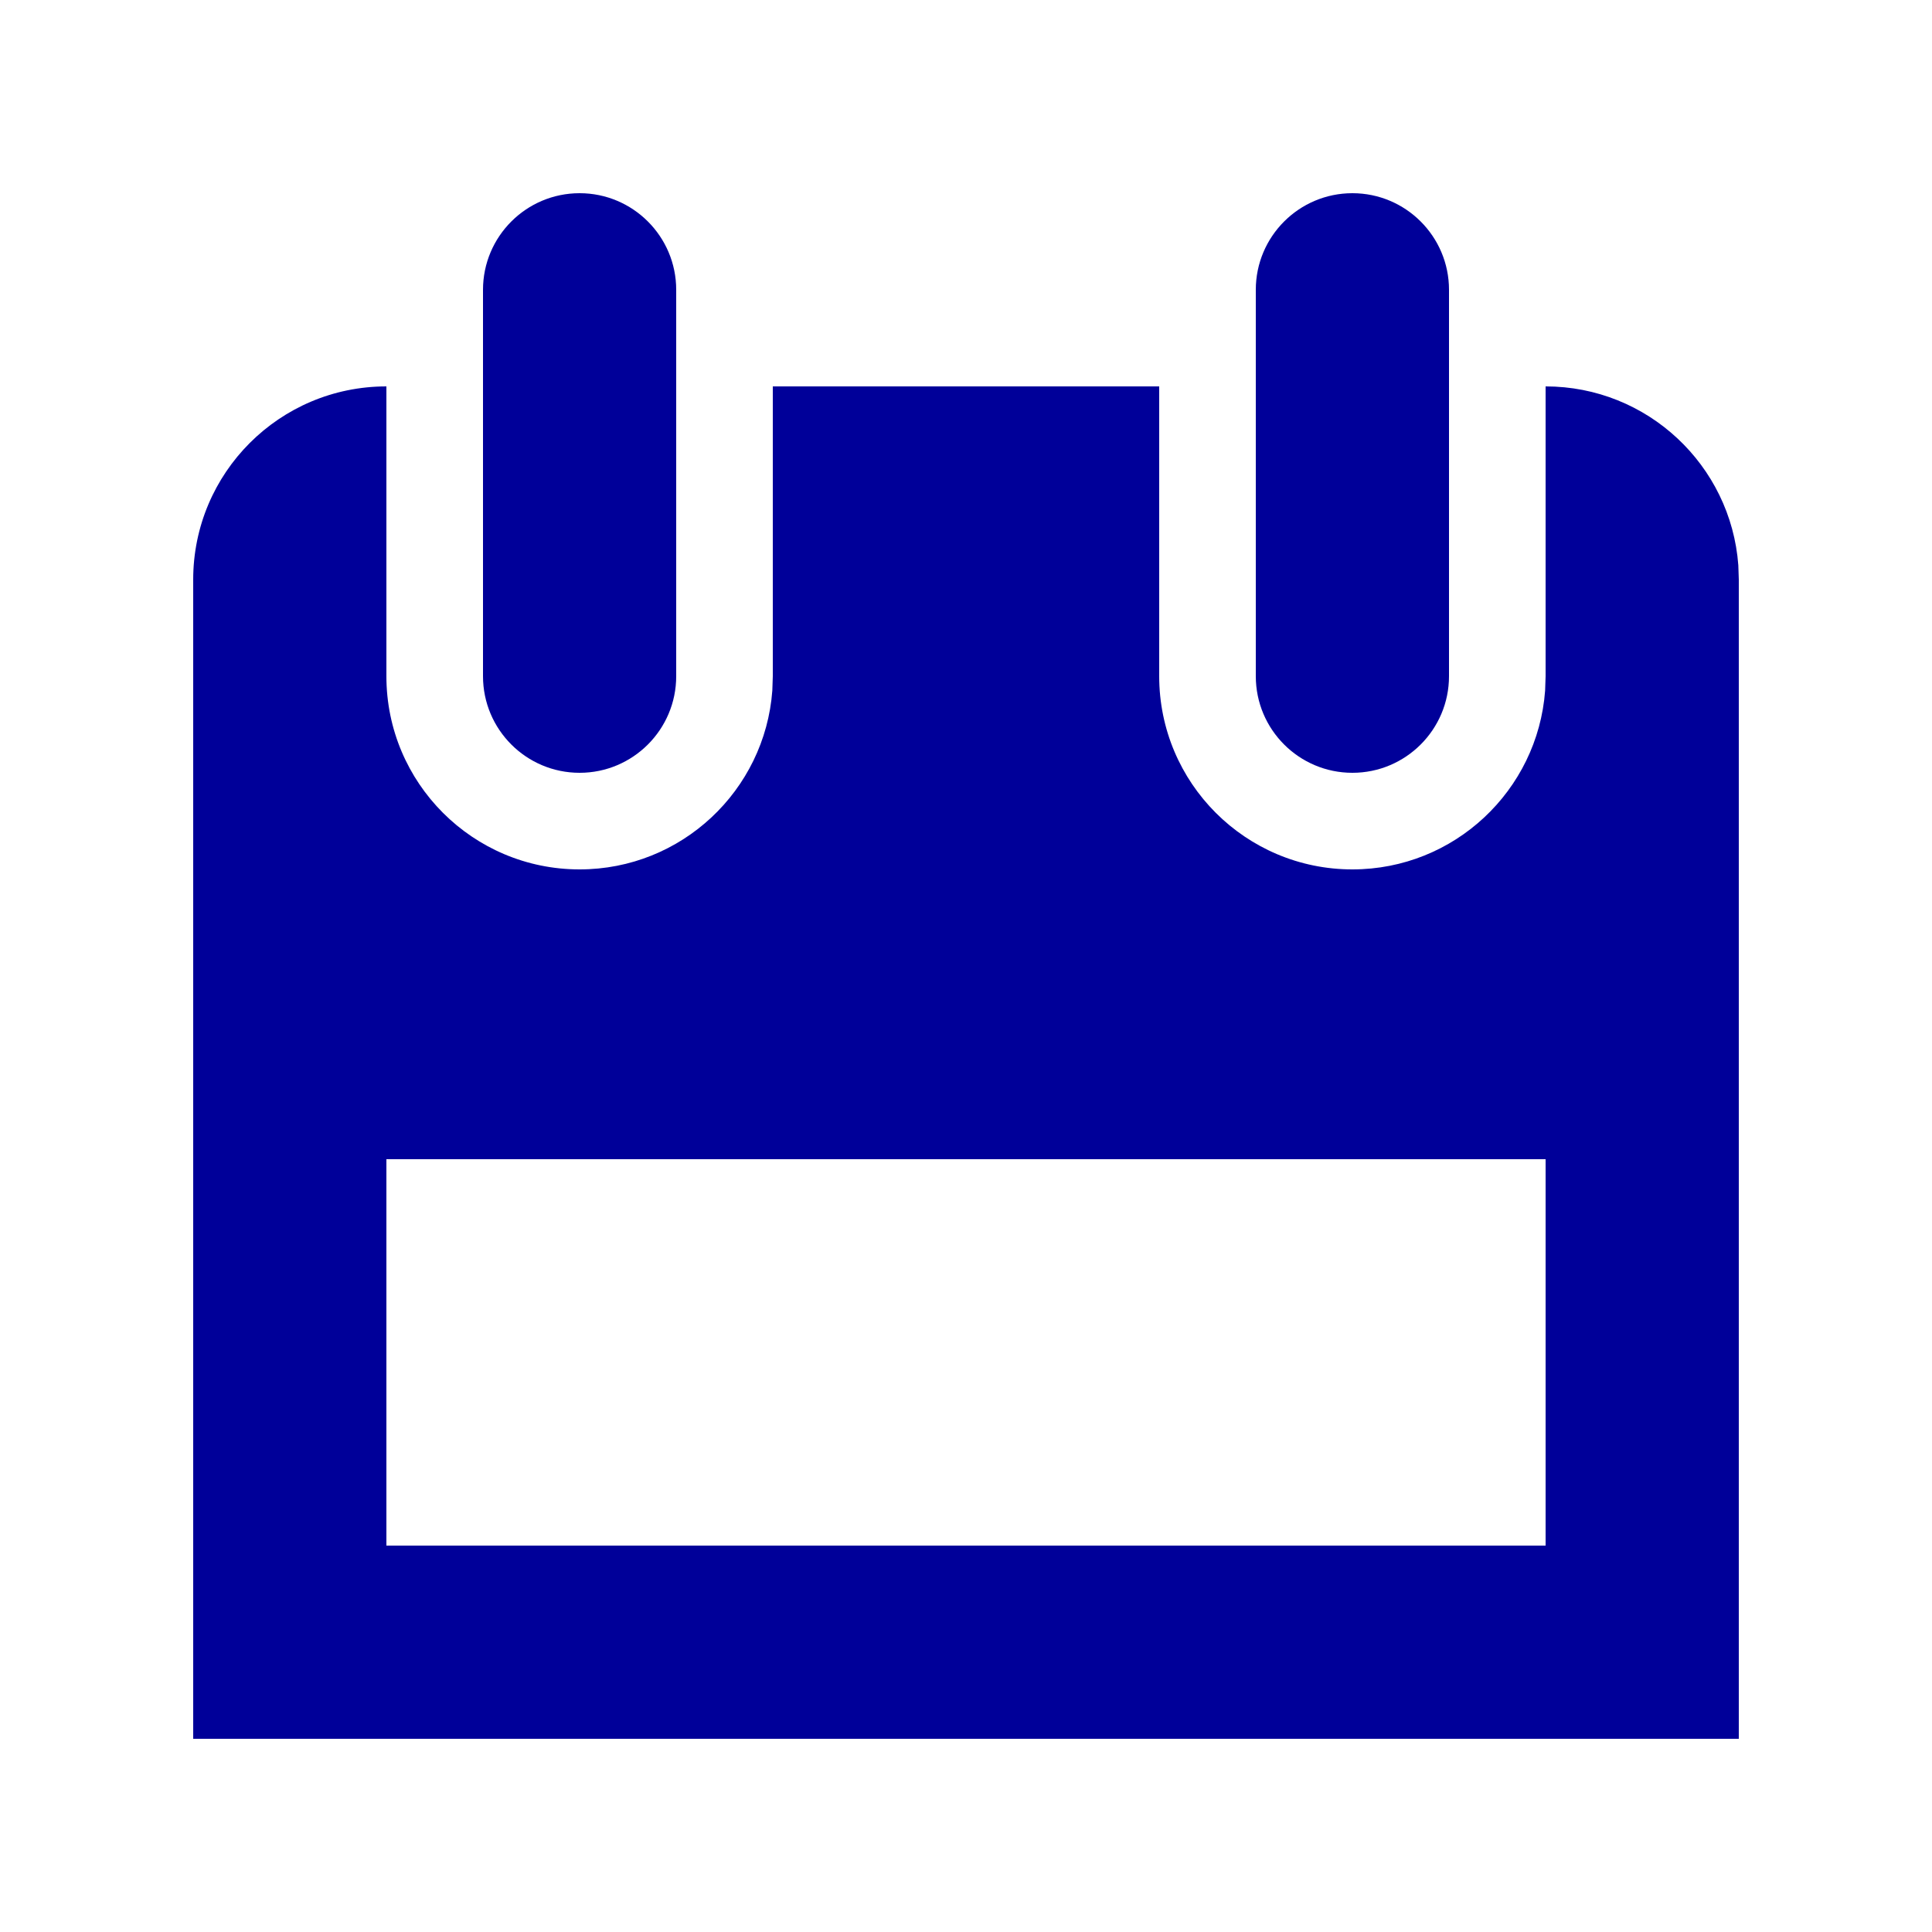 <?xml version="1.0" encoding="UTF-8"?>
<svg width="20px" height="20px" viewBox="0 0 20 20" version="1.1" xmlns="http://www.w3.org/2000/svg" xmlns:xlink="http://www.w3.org/1999/xlink">
    <!-- Generator: Sketch 63 (92445) - https://sketch.com -->
    <title>calendar</title>
    <desc>Created with Sketch.</desc>
    <g id="calendar" stroke="none" stroke-width="1" fill="none" fill-rule="evenodd">
        <g id="Icons/Ui/calendar" transform="translate(3, 0)"></g>
        <path d="M12,4 L12,7 C12,8.105 12.895,9 14,9 C15.054,9 15.918,8.184 15.995,7.149 L16,7 L16,4 C17.054,4 17.918,4.816 17.995,5.851 L18,6 L18,18 L2,18 L2,6 C2,4.895 2.895,4 4,4 L4,7 C4,8.105 4.895,9 6,9 C7.054,9 7.918,8.184 7.995,7.149 L8,7 L8,4 L12,4 Z M16,12 L4,12 L4,16 L16,16 L16,12 Z M14,2 C14.552,2 15,2.448 15,3 L15,7 C15,7.552 14.552,8 14,8 C13.448,8 13,7.552 13,7 L13,3 C13,2.448 13.448,2 14,2 Z M6,2 C6.552,2 7,2.448 7,3 L7,7 C7,7.552 6.552,8 6,8 C5.448,8 5,7.552 5,7 L5,3 C5,2.448 5.448,2 6,2 Z" id="Shape" fill="#000099"></path>
    </g>
</svg>